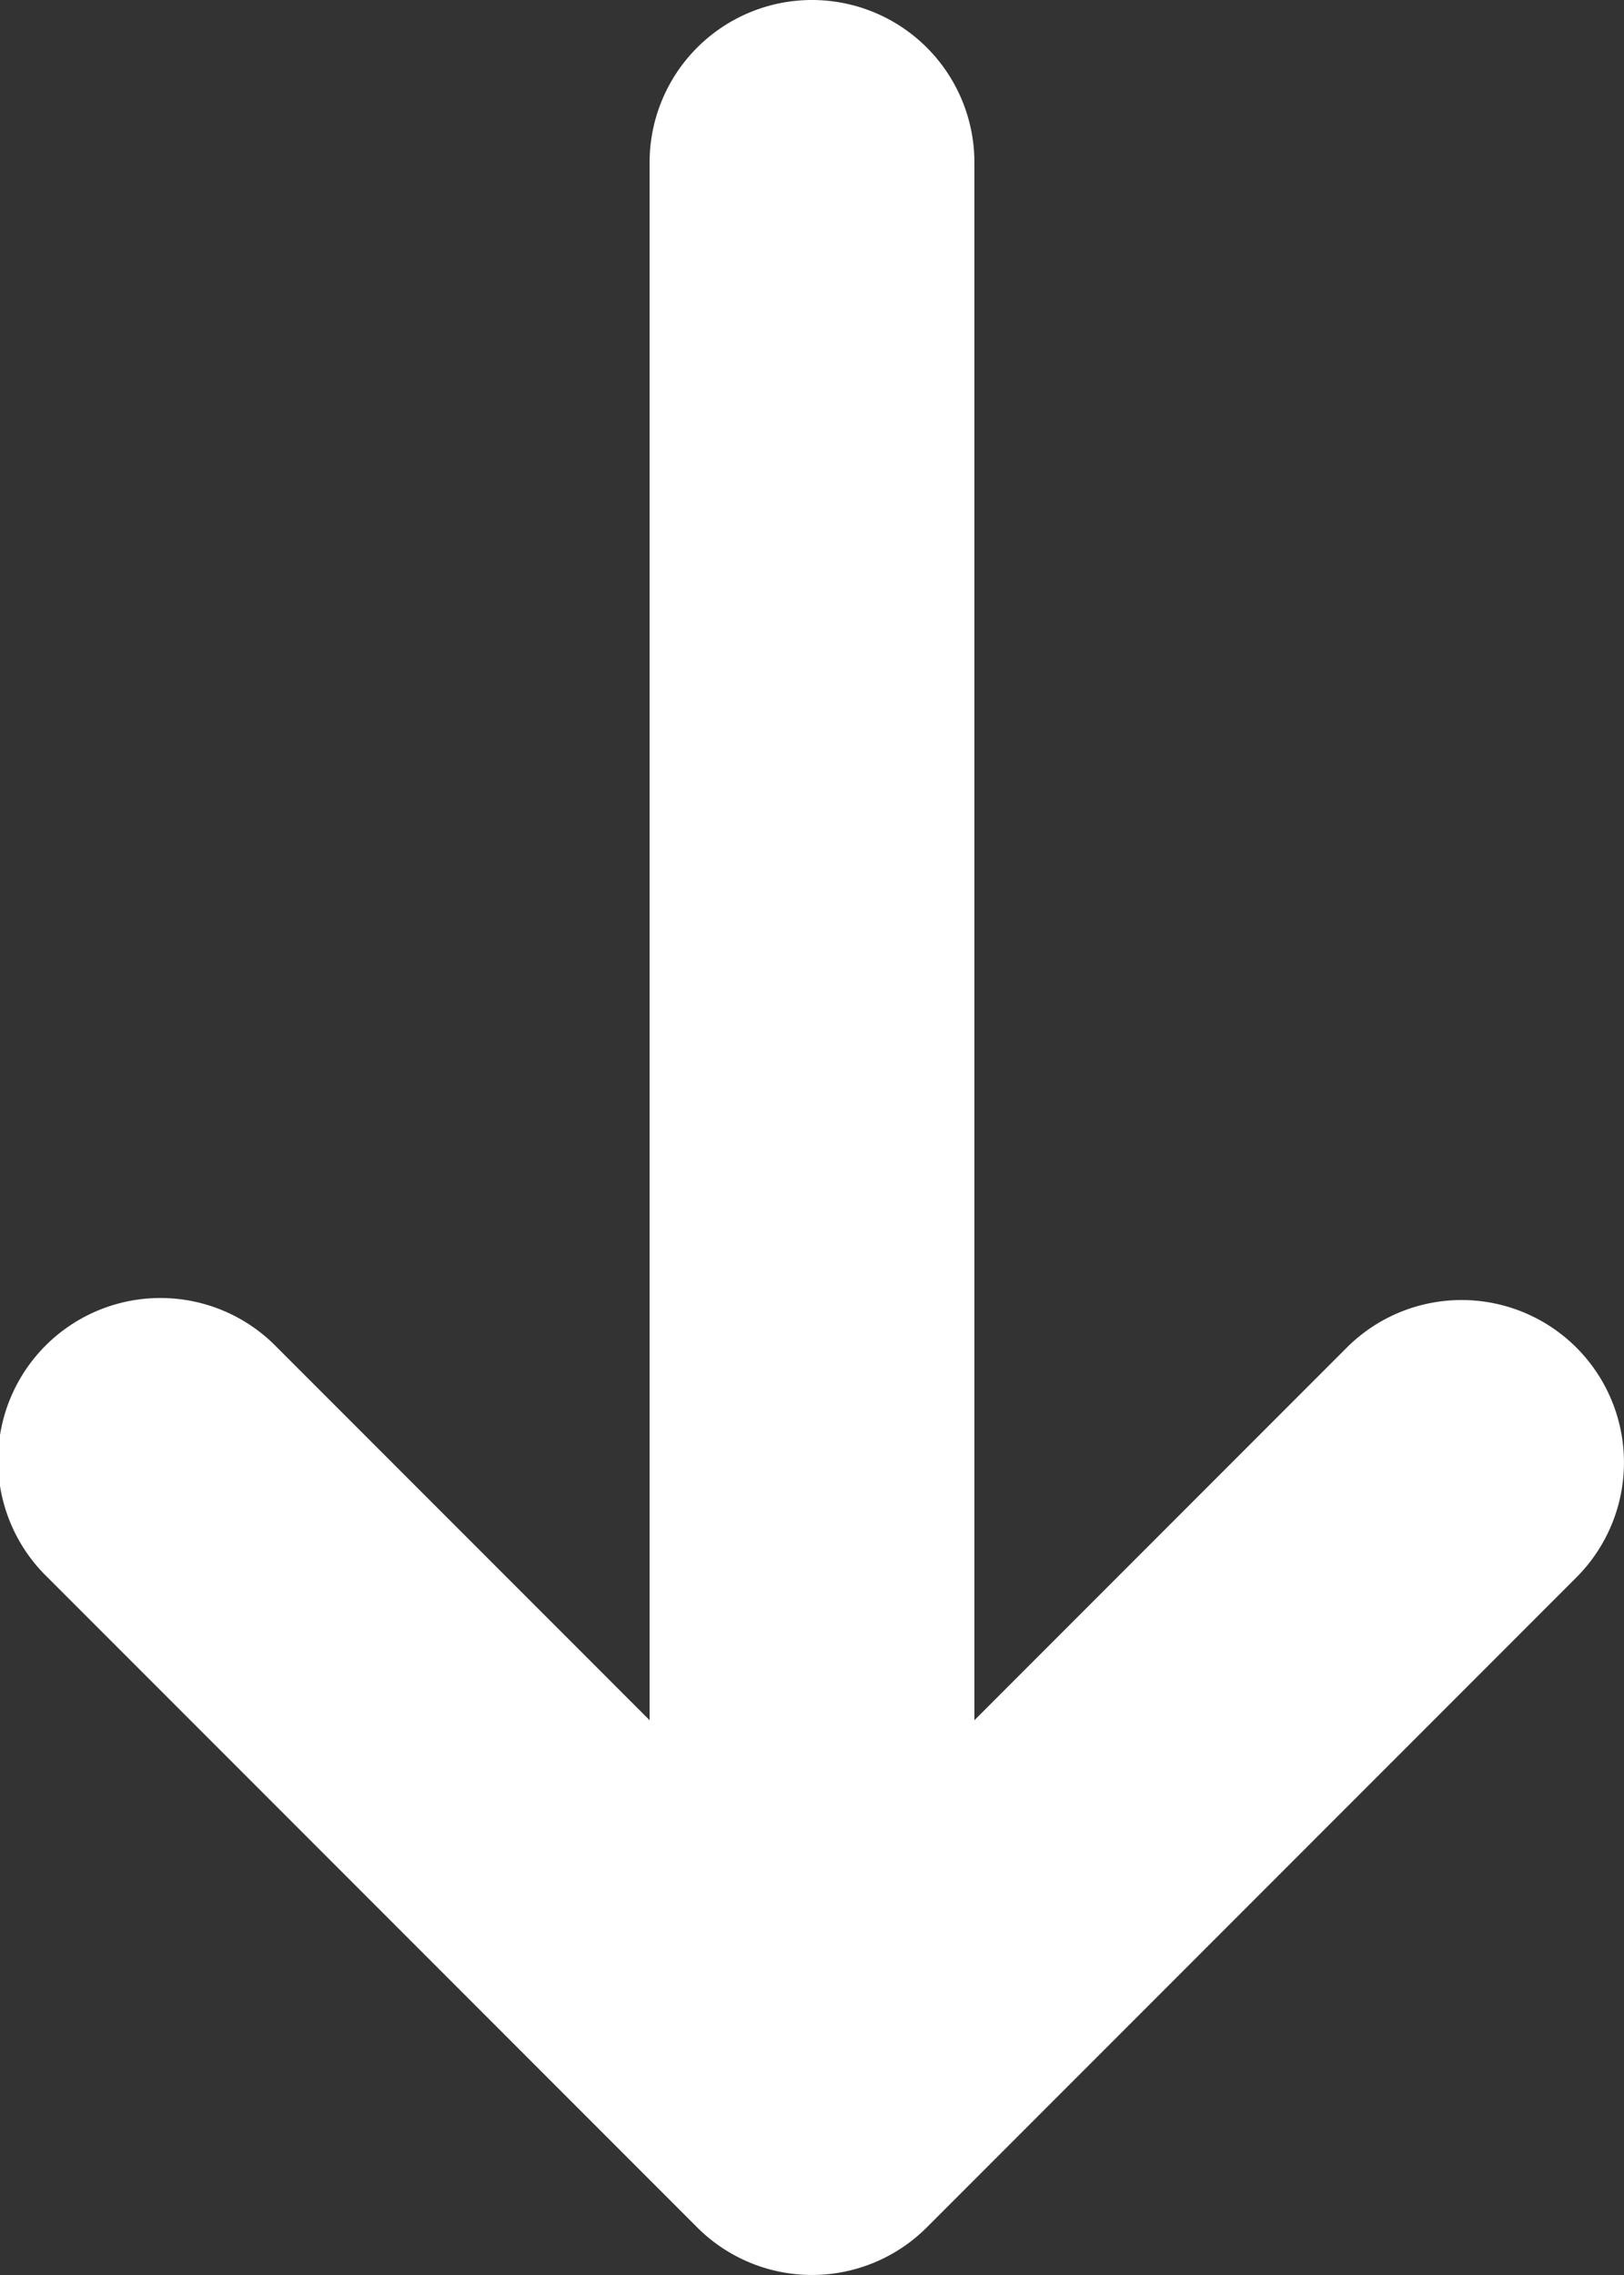 <svg id="S_SortArrowMobile_10x14_N_D_2x" data-name="S_SortArrowMobile_10x14_N_D@2x" xmlns="http://www.w3.org/2000/svg" width="20" height="28" viewBox="0 0 20 28">
  <rect x="0" y="0" width="20" height="28" fill="#333333" stroke="none"/>
  <defs>
    <style>
      .fill {
        fill: #fff;
        fill-rule: evenodd;
      }

      
    </style>
  </defs>
  <title>S_SortArrowMobile_10x14_N_D@2x</title>
  <path class="fill" d="M19.414,16.586a2,2,0,0,0-2.828,0L12,21.172V2A2,2,0,0,0,8,2V21.172L3.414,16.586A2,2,0,1,0,.586,19.414l8,8a2,2,0,0,0,2.828,0l8-8A2,2,0,0,0,19.414,16.586Z"/>
  </svg>